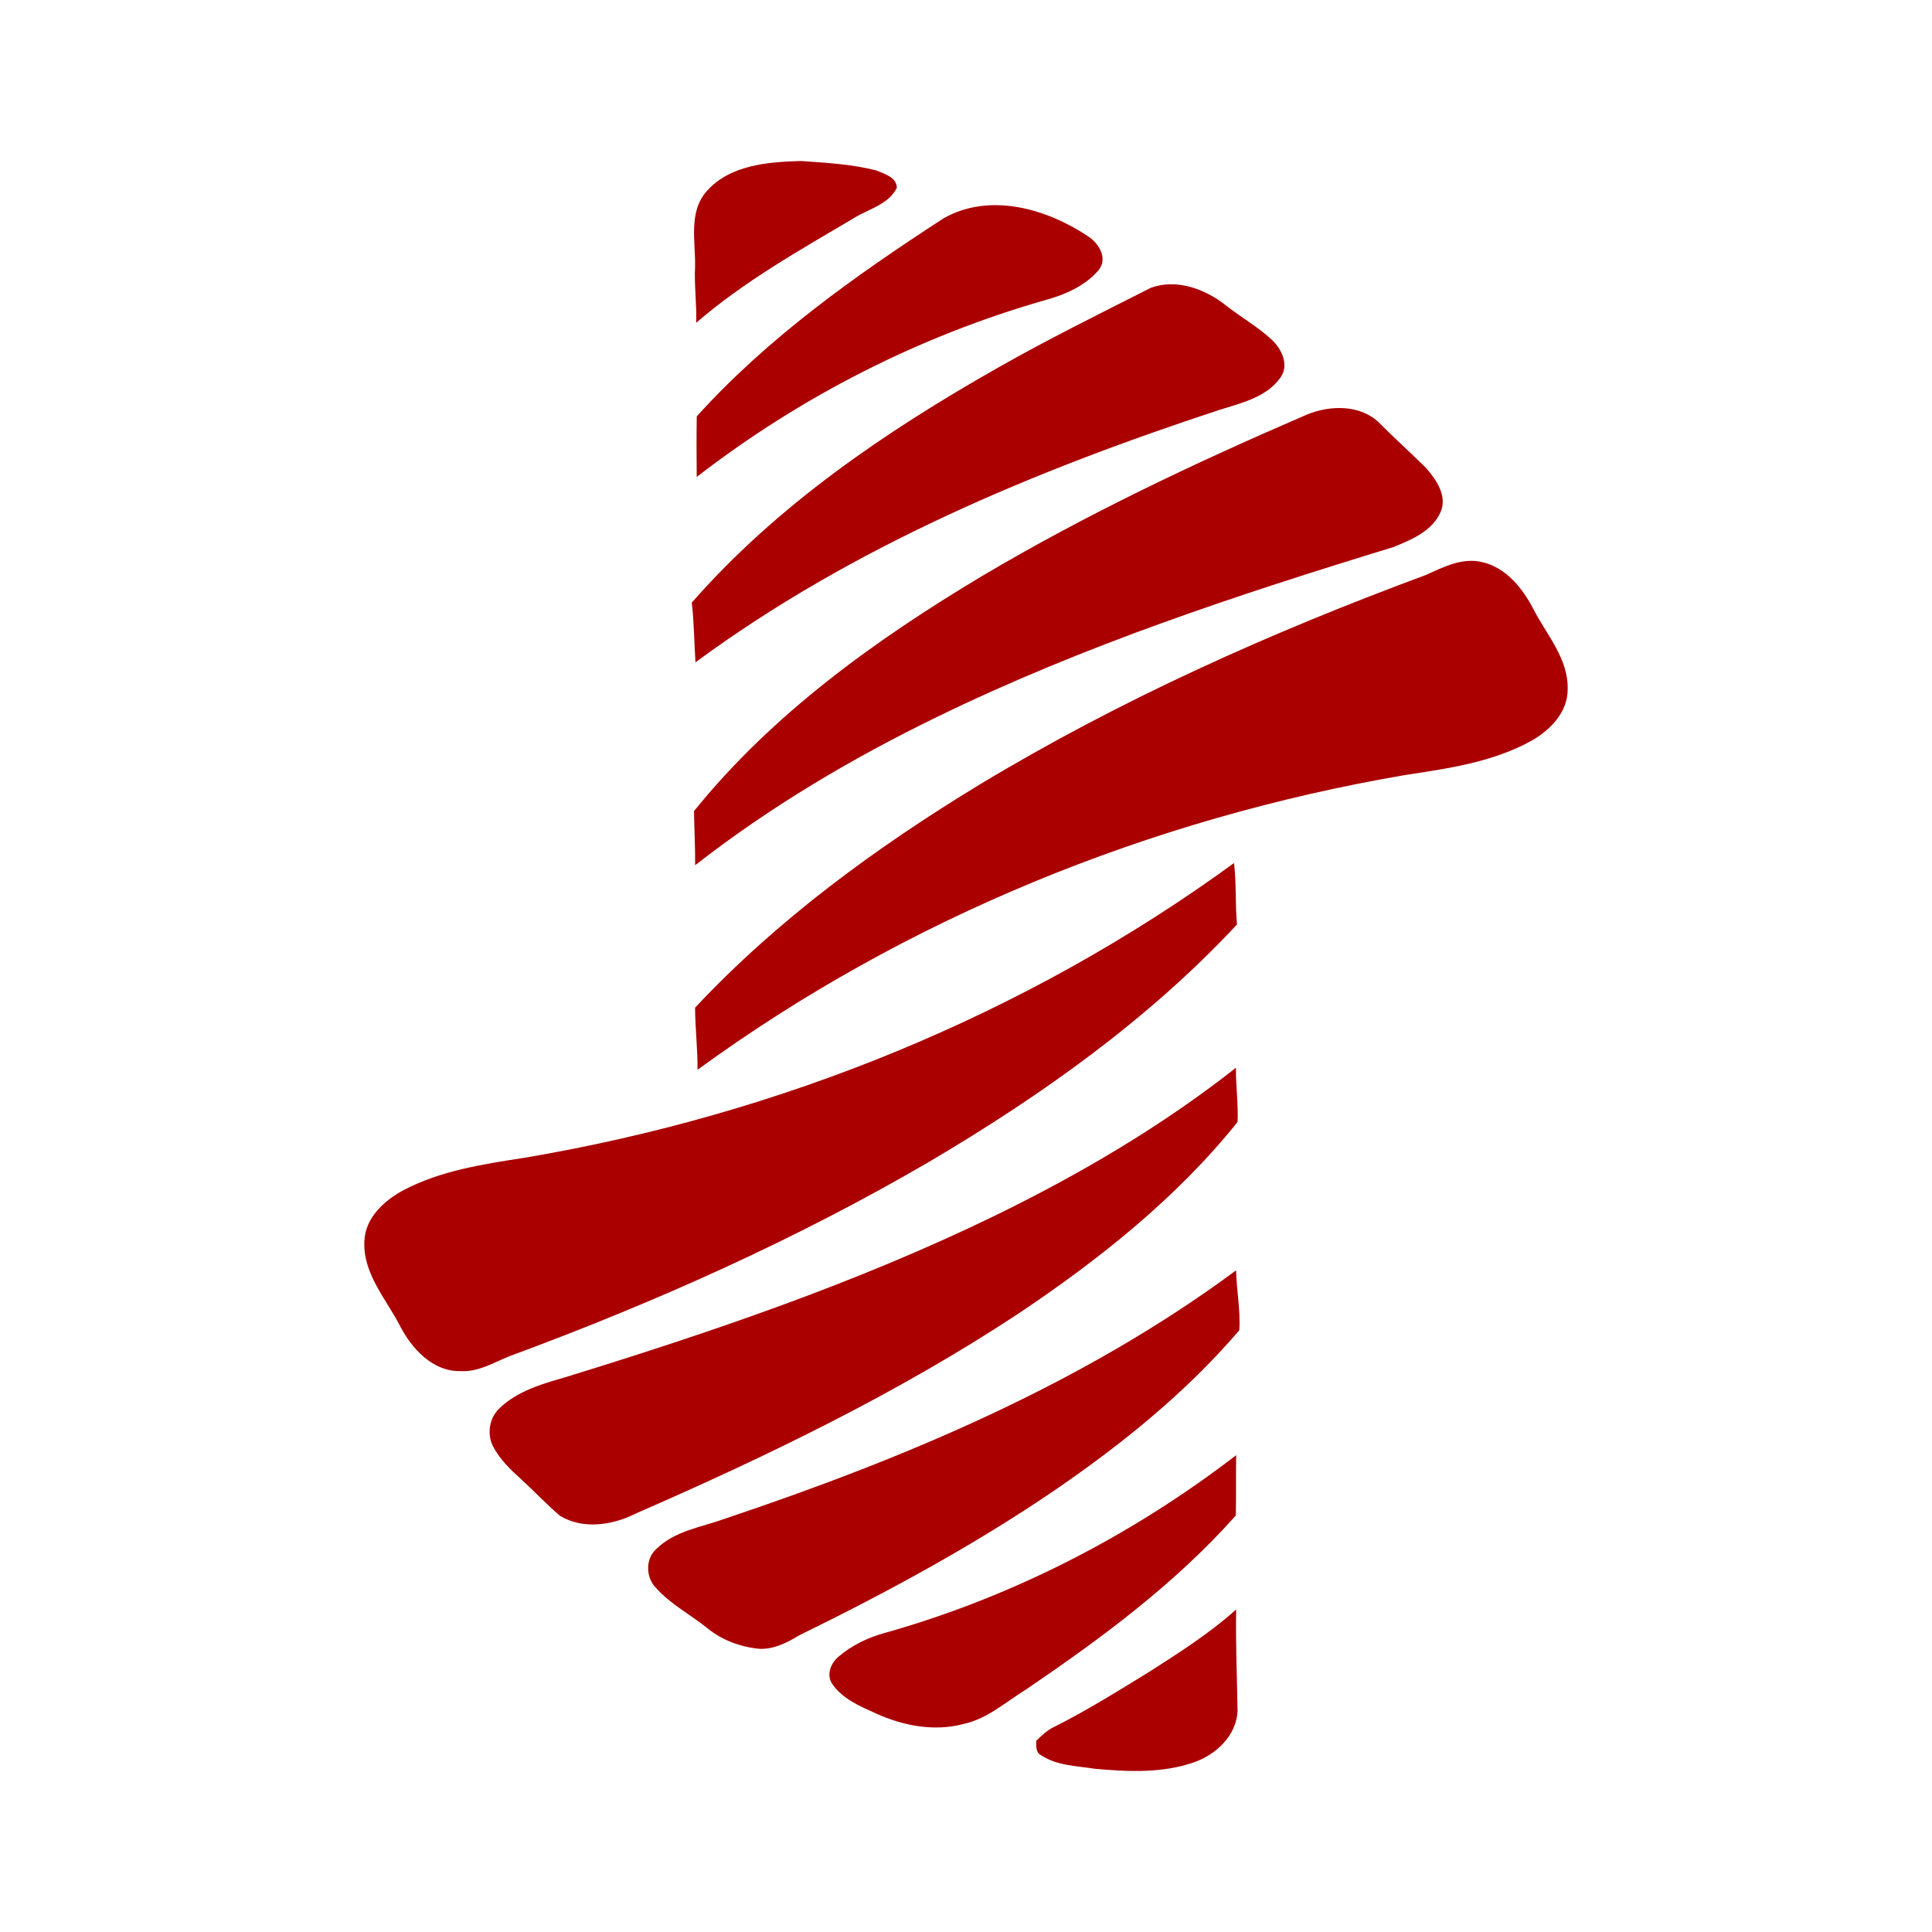 <svg width="48" height="48" viewBox="0 0 48 48" fill="none" xmlns="http://www.w3.org/2000/svg">
<path d="M17.557 4.751C18.134 4.097 19.076 4.024 19.893 4C20.525 4.045 21.164 4.077 21.779 4.237C21.978 4.324 22.273 4.4 22.282 4.664C22.079 5.082 21.584 5.189 21.219 5.416C19.869 6.215 18.487 6.99 17.296 8.02C17.314 7.554 17.244 7.091 17.269 6.625C17.282 5.999 17.099 5.267 17.557 4.751Z" fill="#AA0000"/>
<path d="M23.453 5.418C24.597 4.778 25.999 5.183 27.024 5.866C27.297 6.037 27.536 6.421 27.292 6.715C26.955 7.107 26.454 7.325 25.963 7.458C22.833 8.352 19.884 9.859 17.31 11.849C17.305 11.347 17.303 10.845 17.311 10.344C19.081 8.386 21.25 6.847 23.453 5.418Z" fill="#AA0000"/>
<path d="M28.596 7.149C29.238 6.915 29.954 7.185 30.463 7.593C30.832 7.882 31.244 8.116 31.591 8.434C31.838 8.664 32.034 9.057 31.818 9.373C31.471 9.873 30.836 10.013 30.289 10.186C25.709 11.693 21.182 13.578 17.279 16.455C17.246 15.961 17.245 15.465 17.187 14.972C19.304 12.555 21.993 10.726 24.769 9.149C26.021 8.437 27.312 7.798 28.596 7.149Z" fill="#AA0000"/>
<path d="M32.475 10.298C33.037 10.069 33.763 10.049 34.237 10.476C34.626 10.87 35.039 11.241 35.432 11.629C35.683 11.918 35.961 12.318 35.794 12.714C35.591 13.194 35.063 13.412 34.612 13.594C30.759 14.773 26.914 16.041 23.285 17.81C21.167 18.839 19.128 20.046 17.271 21.496C17.273 21.048 17.25 20.6 17.242 20.152C19.191 17.736 21.75 15.898 24.395 14.314C26.985 12.777 29.712 11.489 32.475 10.298Z" fill="#AA0000"/>
<path d="M35.426 14.285C35.86 14.088 36.327 13.848 36.819 13.964C37.421 14.101 37.833 14.619 38.102 15.143C38.432 15.78 38.972 16.373 38.948 17.134C38.948 17.7 38.507 18.147 38.041 18.408C37.073 18.942 35.959 19.095 34.881 19.26C28.584 20.343 22.5 22.807 17.33 26.578C17.335 26.063 17.271 25.55 17.269 25.036C19.322 22.843 21.769 21.055 24.327 19.499C27.834 17.382 31.589 15.705 35.426 14.285Z" fill="#AA0000"/>
<path d="M30.659 21.442C30.72 21.949 30.687 22.461 30.732 22.969C28.529 25.333 25.867 27.222 23.094 28.859C19.777 30.795 16.257 32.366 12.656 33.695C12.266 33.852 11.884 34.091 11.446 34.065C10.747 34.083 10.216 33.495 9.925 32.916C9.575 32.25 9.004 31.619 9.054 30.818C9.083 30.248 9.548 29.827 10.018 29.573C10.953 29.08 12.014 28.922 13.045 28.762C19.364 27.692 25.473 25.225 30.659 21.442Z" fill="#AA0000"/>
<path d="M24.733 30.196C26.834 29.169 28.866 27.978 30.707 26.528C30.701 26.977 30.768 27.434 30.747 27.876C29.224 29.773 27.297 31.302 25.284 32.648C22.304 34.612 19.079 36.17 15.814 37.595C15.236 37.89 14.498 38.011 13.914 37.661C13.575 37.373 13.27 37.044 12.94 36.744C12.675 36.504 12.409 36.248 12.245 35.926C12.091 35.614 12.161 35.216 12.418 34.98C12.859 34.561 13.46 34.384 14.031 34.221C17.674 33.099 21.299 31.866 24.733 30.196Z" fill="#AA0000"/>
<path d="M18.003 37.734C22.474 36.235 26.898 34.384 30.71 31.562C30.721 32.059 30.822 32.554 30.79 33.05C29.483 34.578 27.905 35.855 26.252 36.992C24.221 38.38 22.054 39.554 19.848 40.633C19.55 40.815 19.221 40.982 18.862 40.964C18.396 40.918 17.937 40.75 17.573 40.451C17.153 40.112 16.659 39.858 16.297 39.45C16.043 39.192 16.029 38.731 16.306 38.485C16.761 38.033 17.424 37.944 18.003 37.734Z" fill="#AA0000"/>
<path d="M21.96 40.576C25.128 39.687 28.106 38.158 30.712 36.154C30.704 36.652 30.715 37.152 30.704 37.651C29.199 39.345 27.364 40.703 25.498 41.97C24.99 42.283 24.527 42.708 23.928 42.834C23.202 43.026 22.429 42.874 21.758 42.568C21.367 42.392 20.938 42.21 20.684 41.847C20.517 41.618 20.641 41.312 20.843 41.152C21.164 40.878 21.555 40.689 21.96 40.576Z" fill="#AA0000"/>
<path d="M28.552 41.537C29.298 41.059 30.051 40.58 30.712 39.987C30.698 40.83 30.733 41.673 30.747 42.515C30.714 43.123 30.215 43.591 29.668 43.783C28.88 44.059 28.025 44.02 27.206 43.945C26.751 43.873 26.257 43.871 25.862 43.605C25.725 43.536 25.749 43.376 25.744 43.25C25.876 43.124 26.008 42.993 26.173 42.913C26.994 42.503 27.771 42.015 28.552 41.537Z" fill="#AA0000"/>
</svg>
